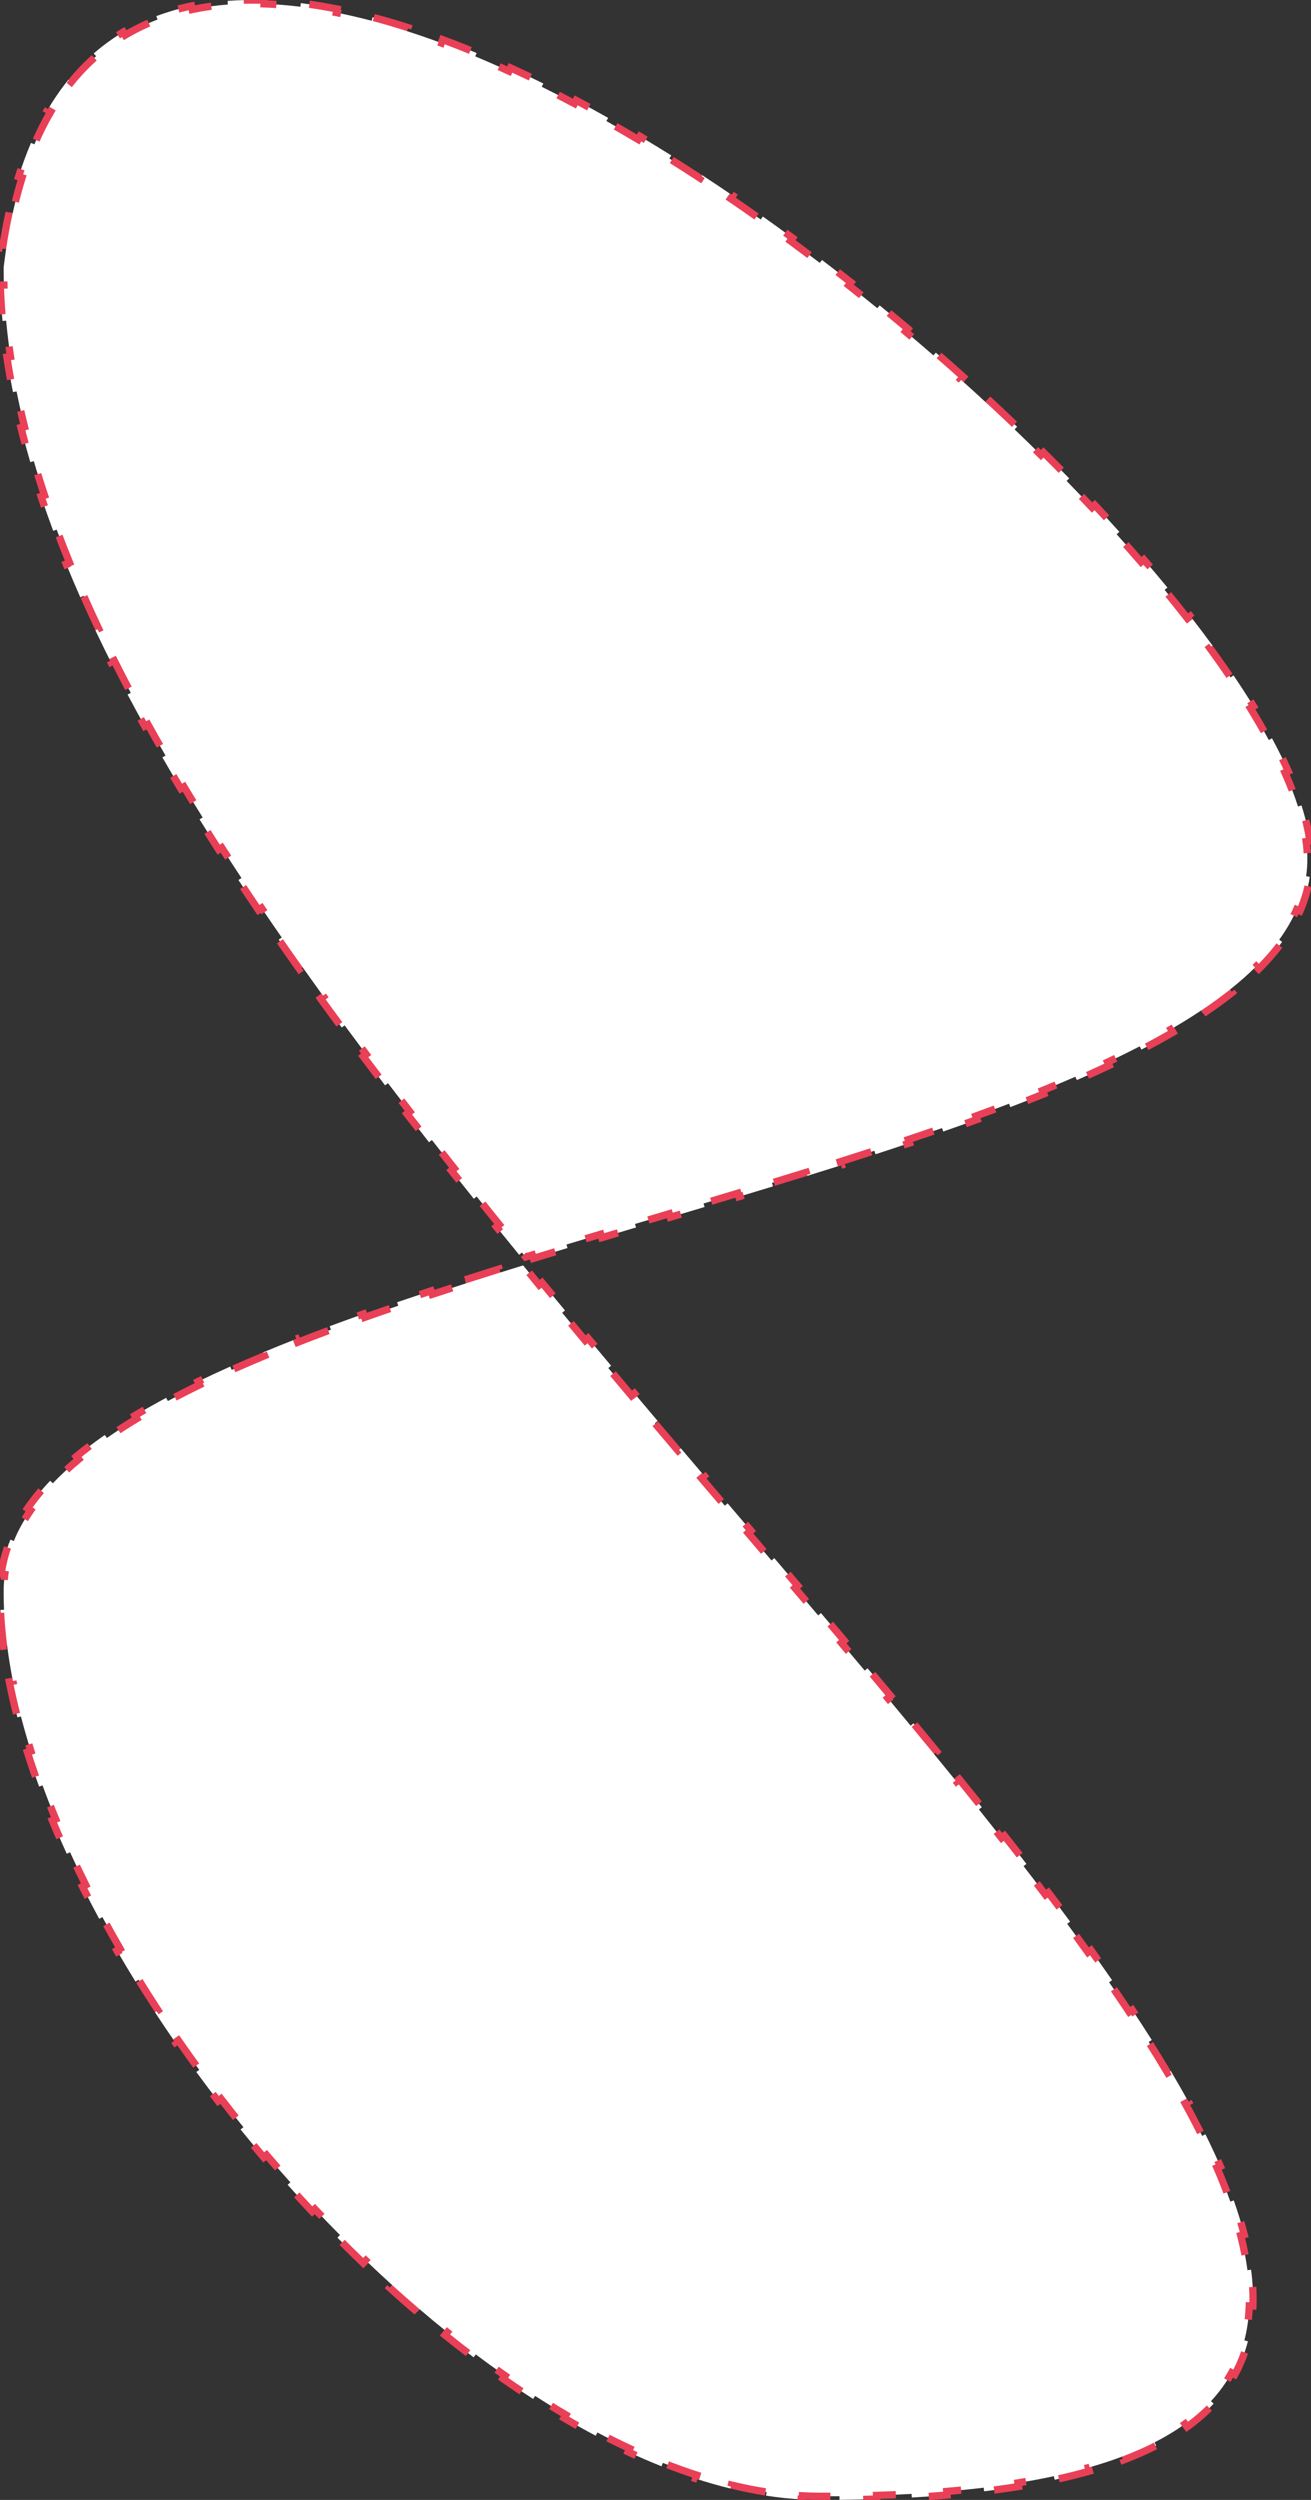 <svg width="360" height="686" viewBox="0 0 360 686" fill="none" xmlns="http://www.w3.org/2000/svg">
<rect x="0" y="0" width="360" height="686" fill="#333333" stroke="none"/>
<path d="M2.508 58.305C1.815 61.438 1.211 64.712 0.699 68.131L1.688 68.279C1.436 69.959 1.207 71.675 1 73.428C1.001 75.016 1.026 76.609 1.077 78.208L0.078 78.24C0.181 81.498 0.387 84.778 0.691 88.078L1.687 87.986C1.987 91.246 2.385 94.526 2.876 97.826L1.887 97.973C2.362 101.166 2.924 104.376 3.57 107.602L4.55 107.406C5.193 110.617 5.919 113.845 6.725 117.089L5.755 117.331C6.537 120.478 7.395 123.64 8.325 126.816L9.284 126.535C10.196 129.648 11.177 132.774 12.226 135.914L11.278 136.231C12.325 139.366 13.439 142.513 14.616 145.671L15.553 145.322C16.675 148.329 17.855 151.347 19.09 154.375L18.164 154.753C19.404 157.79 20.7 160.837 22.049 163.893L22.963 163.489C24.285 166.483 25.659 169.485 27.082 172.496L26.178 172.923C27.564 175.853 28.995 178.79 30.472 181.734L31.366 181.286C32.839 184.223 34.357 187.167 35.918 190.118L35.034 190.586C36.564 193.478 38.135 196.377 39.745 199.28L40.619 198.796C42.194 201.635 43.806 204.48 45.453 207.33L44.587 207.831C46.238 210.685 47.924 213.545 49.644 216.408L50.501 215.893C52.185 218.696 53.902 221.503 55.65 224.314L54.8 224.842C56.522 227.61 58.274 230.382 60.053 233.156L60.895 232.616C62.672 235.387 64.478 238.16 66.31 240.936L65.476 241.487C67.286 244.229 69.123 246.973 70.983 249.719L71.811 249.158C73.641 251.857 75.494 254.558 77.369 257.26L76.547 257.83C78.425 260.535 80.324 263.241 82.244 265.947L83.06 265.368C84.966 268.055 86.894 270.743 88.84 273.431L88.03 274.017C89.947 276.665 91.882 279.313 93.835 281.96L94.639 281.366C96.59 284.011 98.558 286.656 100.542 289.3L99.742 289.9C101.726 292.545 103.726 295.189 105.741 297.831L106.536 297.225C108.52 299.828 110.517 302.429 112.528 305.029L111.736 305.64C113.748 308.242 115.772 310.841 117.808 313.439L118.595 312.822C120.629 315.419 122.675 318.013 124.73 320.604L123.947 321.226C125.992 323.804 128.046 326.38 130.11 328.953L130.89 328.328C132.948 330.894 135.014 333.457 137.088 336.018L136.311 336.647C138.386 339.208 140.468 341.767 142.556 344.321L143.33 343.688C143.667 344.101 144.005 344.514 144.343 344.927C144.953 344.739 145.564 344.551 146.176 344.363L146.469 345.319C149.579 344.364 152.703 343.412 155.837 342.464L155.548 341.507C158.678 340.559 161.818 339.614 164.964 338.671L165.252 339.629C168.381 338.69 171.516 337.754 174.654 336.818L174.368 335.86C176.803 335.134 179.239 334.408 181.675 333.683L183.784 333.055L184.069 334.014C187.208 333.079 190.345 332.144 193.476 331.209L193.19 330.251C196.334 329.311 199.473 328.371 202.603 327.429L202.891 328.387C206.029 327.442 209.157 326.496 212.272 325.548L211.981 324.591C215.132 323.632 218.268 322.67 221.388 321.704L221.683 322.659C224.817 321.689 227.932 320.716 231.026 319.738L230.725 318.784C233.874 317.789 237 316.788 240.099 315.783L240.408 316.734C243.544 315.716 246.651 314.693 249.727 313.663L249.41 312.715C252.535 311.668 255.627 310.614 258.681 309.553L259.01 310.498C262.146 309.407 265.243 308.308 268.295 307.2L267.954 306.26C271.046 305.137 274.091 304.004 277.085 302.861L277.441 303.795C280.56 302.604 283.624 301.4 286.625 300.183L286.249 299.257C289.334 298.006 292.352 296.742 295.297 295.462L295.695 296.38C298.735 295.059 301.698 293.723 304.577 292.368L304.152 291.463C307.186 290.035 310.126 288.588 312.964 287.12L313.424 288.008C316.422 286.456 319.309 284.879 322.072 283.276L321.57 282.411C324.474 280.727 327.238 279.015 329.854 277.272L330.408 278.104C333.224 276.228 335.87 274.315 338.333 272.363L337.711 271.579C340.351 269.486 342.772 267.351 344.96 265.17L345.666 265.878C348.086 263.466 350.229 260.993 352.072 258.455L351.263 257.867C353.22 255.172 354.826 252.411 356.058 249.577L356.975 249.975C358.293 246.943 359.197 243.819 359.654 240.597L358.664 240.456C358.887 238.886 359 237.292 359 235.671C359 234.163 358.89 232.583 358.671 230.934L359.663 230.803C359.257 227.736 358.488 224.461 357.381 221.003L356.428 221.308C355.482 218.352 354.283 215.255 352.845 212.031L353.759 211.623C352.457 208.706 350.965 205.692 349.292 202.593L348.412 203.068C346.88 200.23 345.194 197.317 343.364 194.341L344.215 193.817C342.508 191.04 340.675 188.208 338.726 185.331L337.898 185.892C336.088 183.22 334.176 180.508 332.168 177.76L332.975 177.17C331.029 174.507 328.993 171.812 326.872 169.09L326.083 169.705C324.064 167.114 321.968 164.499 319.799 161.865L320.572 161.229C318.48 158.688 316.321 156.129 314.1 153.557L313.343 154.211C311.164 151.688 308.925 149.153 306.628 146.608L307.371 145.938C305.167 143.497 302.912 141.047 300.607 138.593L299.878 139.278C297.594 136.845 295.262 134.408 292.885 131.97L293.601 131.272C291.288 128.901 288.934 126.528 286.539 124.158L285.836 124.868C283.464 122.52 281.053 120.173 278.606 117.832L279.297 117.11C276.892 114.808 274.451 112.511 271.979 110.222L271.3 110.956C268.848 108.685 266.364 106.423 263.852 104.171L264.52 103.427C262.032 101.196 259.516 98.977 256.974 96.771L256.319 97.526C253.791 95.332 251.239 93.151 248.664 90.987L249.308 90.222C246.743 88.066 244.156 85.926 241.55 83.805L240.919 84.581C238.319 82.465 235.699 80.368 233.063 78.292L233.681 77.506C231.043 75.43 228.388 73.374 225.719 71.342L225.113 72.138C222.441 70.105 219.755 68.095 217.056 66.113L217.648 65.307C214.937 63.315 212.214 61.351 209.481 59.416L208.903 60.232C206.157 58.288 203.402 56.374 200.64 54.493L201.203 53.667C198.418 51.77 195.625 49.907 192.829 48.08L192.282 48.917C189.458 47.073 186.63 45.265 183.801 43.498L184.331 42.65C181.47 40.863 178.607 39.117 175.745 37.415L175.234 38.275C172.325 36.544 169.418 34.86 166.516 33.225L167.007 32.353C164.069 30.698 161.135 29.092 158.209 27.539L157.74 28.423C154.735 26.829 151.739 25.291 148.755 23.813L149.199 22.917C146.182 21.423 143.177 19.99 140.186 18.621L139.77 19.531C136.659 18.107 133.564 16.753 130.491 15.474L130.875 14.551C127.739 13.246 124.625 12.018 121.535 10.872L121.187 11.81C118.001 10.628 114.842 9.533 111.716 8.53L112.021 7.578C108.749 6.529 105.511 5.579 102.312 4.736L102.057 5.703C98.785 4.84 95.557 4.089 92.377 3.456L92.573 2.475C89.196 1.802 85.873 1.261 82.609 0.858L82.486 1.851C79.087 1.431 75.756 1.163 72.501 1.055L72.534 0.056C69.105 -0.059 65.757 0.002 62.497 0.248L62.572 1.245C59.206 1.498 55.939 1.95 52.782 2.61L52.578 1.631C49.237 2.329 46.012 3.259 42.916 4.431L43.269 5.366C40.163 6.542 37.189 7.965 34.36 9.648L33.849 8.789C31 10.484 28.293 12.438 25.739 14.665L26.397 15.419C23.98 17.526 21.702 19.883 19.573 22.502L18.797 21.871C16.746 24.393 14.833 27.152 13.066 30.158L13.928 30.665C12.303 33.427 10.803 36.404 9.433 39.604L8.514 39.21C7.268 42.121 6.13 45.212 5.107 48.487L6.061 48.785C5.1 51.861 4.239 55.105 3.484 58.521L2.508 58.305ZM127.715 351.191C130.809 350.2 133.925 349.215 137.06 348.234L137.359 349.188C139.447 348.535 141.544 347.884 143.647 347.234C145.117 349.027 146.589 350.818 148.063 352.607L148.835 351.972C150.932 354.517 153.034 357.058 155.14 359.595L154.37 360.234C156.477 362.771 158.586 365.304 160.698 367.832L161.466 367.191C163.578 369.72 165.692 372.244 167.807 374.762L167.042 375.406C169.171 377.941 171.301 380.471 173.431 382.995L174.195 382.35C176.325 384.874 178.453 387.392 180.581 389.903L179.817 390.549C181.945 393.061 184.071 395.567 186.193 398.066L186.955 397.419C189.102 399.946 191.245 402.466 193.384 404.98L192.623 405.628C194.769 408.15 196.911 410.665 199.047 413.171L199.808 412.523C201.332 414.311 202.852 416.095 204.369 417.874C204.979 418.59 205.588 419.305 206.197 420.02L205.436 420.668C207.584 423.189 209.725 425.701 211.856 428.204L212.618 427.556C214.774 430.088 216.92 432.61 219.056 435.123L218.295 435.771C220.431 438.283 222.556 440.787 224.669 443.28L225.432 442.633C227.569 445.153 229.693 447.663 231.803 450.163L231.039 450.808C233.194 453.36 235.335 455.901 237.459 458.431L238.225 457.787C240.35 460.317 242.46 462.836 244.552 465.342L243.784 465.983C245.897 468.514 247.992 471.034 250.067 473.54L250.837 472.902C252.979 475.487 255.099 478.059 257.197 480.617L256.424 481.251C258.521 483.808 260.595 486.35 262.645 488.877L263.421 488.247C265.503 490.814 267.561 493.366 269.591 495.901L268.81 496.526C270.914 499.154 272.989 501.765 275.032 504.358L275.818 503.739C277.863 506.334 279.876 508.911 281.857 511.47L281.066 512.082C283.107 514.718 285.112 517.334 287.078 519.93L287.875 519.326C289.91 522.01 291.903 524.672 293.854 527.312L293.05 527.906C294.998 530.542 296.903 533.156 298.763 535.745L299.575 535.162C301.562 537.928 303.497 540.668 305.377 543.38L304.555 543.95C306.453 546.689 308.296 549.399 310.079 552.079L310.911 551.526C312.765 554.313 314.555 557.069 316.278 559.792L315.432 560.326C317.245 563.192 318.983 566.021 320.64 568.811L321.5 568.3C323.193 571.151 324.805 573.962 326.329 576.732L325.453 577.214C327.111 580.228 328.665 583.192 330.109 586.104L331.005 585.66C332.486 588.645 333.853 591.578 335.1 594.457L334.182 594.854C335.553 598.02 336.777 601.116 337.846 604.141L338.789 603.808C339.923 607.017 340.885 610.15 341.665 613.202L340.696 613.45C341.531 616.719 342.154 619.888 342.553 622.956L343.545 622.827C343.993 626.266 344.166 629.586 344.047 632.781L343.047 632.743C342.924 636.046 342.483 639.205 341.708 642.214L342.676 642.464C341.852 645.663 340.658 648.706 339.072 651.587L338.196 651.105C336.684 653.852 334.804 656.451 332.532 658.895L333.265 659.576C331.168 661.833 328.748 663.958 325.99 665.946L325.405 665.135C322.906 666.937 320.118 668.628 317.027 670.204L317.481 671.095C314.722 672.502 311.73 673.816 308.497 675.034L308.145 674.098C305.252 675.187 302.161 676.2 298.866 677.134L299.138 678.096C296.127 678.95 292.95 679.737 289.601 680.457L289.391 679.479C286.26 680.152 282.976 680.766 279.536 681.32L279.695 682.307C276.663 682.795 273.513 683.235 270.241 683.628L270.121 682.636C266.862 683.027 263.48 683.371 259.972 683.667L260.056 684.663C256.929 684.927 253.703 685.152 250.378 685.339L250.322 684.34C247.201 684.515 243.991 684.656 240.69 684.761L240.722 685.761C237.414 685.867 234.016 685.938 230.527 685.973L230.517 684.973C228.776 684.991 227.012 685 225.225 685C223.603 685 221.97 684.955 220.327 684.866L220.273 685.864C217.006 685.687 213.703 685.337 210.369 684.823L210.521 683.834C207.321 683.341 204.091 682.694 200.837 681.901L200.6 682.873C197.425 682.1 194.23 681.19 191.018 680.149L191.326 679.197C188.238 678.196 185.134 677.074 182.019 675.835L181.65 676.764C178.609 675.555 175.56 674.237 172.505 672.815L172.927 671.909C169.973 670.534 167.014 669.061 164.053 667.496L163.586 668.38C160.685 666.846 157.785 665.225 154.887 663.52L155.394 662.659C152.574 661 149.756 659.261 146.945 657.448L146.403 658.288C143.637 656.504 140.877 654.648 138.127 652.724L138.7 651.905C136.009 650.022 133.326 648.074 130.655 646.064L130.054 646.863C127.42 644.882 124.799 642.841 122.192 640.745L122.819 639.966C120.258 637.907 117.711 635.794 115.181 633.63L114.531 634.39C112.021 632.244 109.528 630.049 107.054 627.807L107.726 627.066C105.281 624.852 102.856 622.592 100.452 620.292L99.76 621.014C97.368 618.724 94.997 616.393 92.65 614.025L93.36 613.321C91.033 610.974 88.73 608.589 86.453 606.171L85.725 606.857C83.453 604.443 81.207 601.997 78.989 599.52L79.734 598.853C77.525 596.386 75.345 593.889 73.195 591.365L72.433 592.014C70.279 589.484 68.155 586.928 66.065 584.348L66.842 583.718C64.754 581.141 62.699 578.541 60.681 575.92L59.889 576.53C57.858 573.894 55.864 571.237 53.908 568.563L54.716 567.973C52.753 565.289 50.829 562.587 48.947 559.871L48.125 560.441C46.225 557.698 44.367 554.942 42.554 552.174L43.39 551.626C41.566 548.841 39.788 546.044 38.057 543.24L37.206 543.766C35.453 540.924 33.749 538.074 32.097 535.22L32.962 534.719C31.294 531.836 29.679 528.948 28.12 526.06L27.24 526.535C25.647 523.583 24.113 520.631 22.64 517.681L23.535 517.234C22.04 514.24 20.609 511.249 19.246 508.267L18.336 508.682C16.939 505.626 15.612 502.577 14.358 499.54L15.283 499.158C14.004 496.061 12.802 492.976 11.681 489.909L10.742 490.253C9.585 487.088 8.514 483.943 7.531 480.82L8.485 480.52C7.478 477.317 6.565 474.14 5.751 470.994L4.783 471.244C3.937 467.972 3.196 464.732 2.567 461.531L3.549 461.338C2.9 458.036 2.37 454.778 1.965 451.571L0.973 451.696C0.549 448.331 0.26 445.02 0.113 441.77L1.112 441.725C1.038 440.078 1 438.447 1 436.833C1 435.209 1.107 433.611 1.318 432.036L0.327 431.903C0.76 428.67 1.617 425.533 2.868 422.486L3.793 422.866C4.972 419.996 6.512 417.2 8.391 414.471L7.568 413.904C9.352 411.313 11.431 408.79 13.782 406.33L14.505 407.021C16.644 404.782 19.015 402.592 21.603 400.446L20.965 399.676C23.39 397.665 25.999 395.697 28.779 393.768L29.349 394.589C31.936 392.794 34.673 391.031 37.551 389.298L37.035 388.441C39.777 386.79 42.643 385.167 45.624 383.571L46.096 384.452C48.897 382.951 51.801 381.473 54.8 380.016L54.363 379.117C57.233 377.723 60.187 376.348 63.22 374.991L63.628 375.904C66.565 374.59 69.575 373.293 72.653 372.011L72.269 371.088C75.247 369.847 78.288 368.621 81.385 367.409L81.75 368.34C84.74 367.169 87.782 366.01 90.873 364.863L90.525 363.925C93.574 362.793 96.668 361.672 99.803 360.56L100.138 361.503C103.177 360.425 106.255 359.356 109.367 358.296L109.044 357.349C112.119 356.301 115.227 355.261 118.363 354.228L118.676 355.177C121.764 354.16 124.88 353.149 128.02 352.143L127.715 351.191Z" fill="white" stroke="#E94057" stroke-width="2" stroke-dasharray="10 10"/>
</svg>
